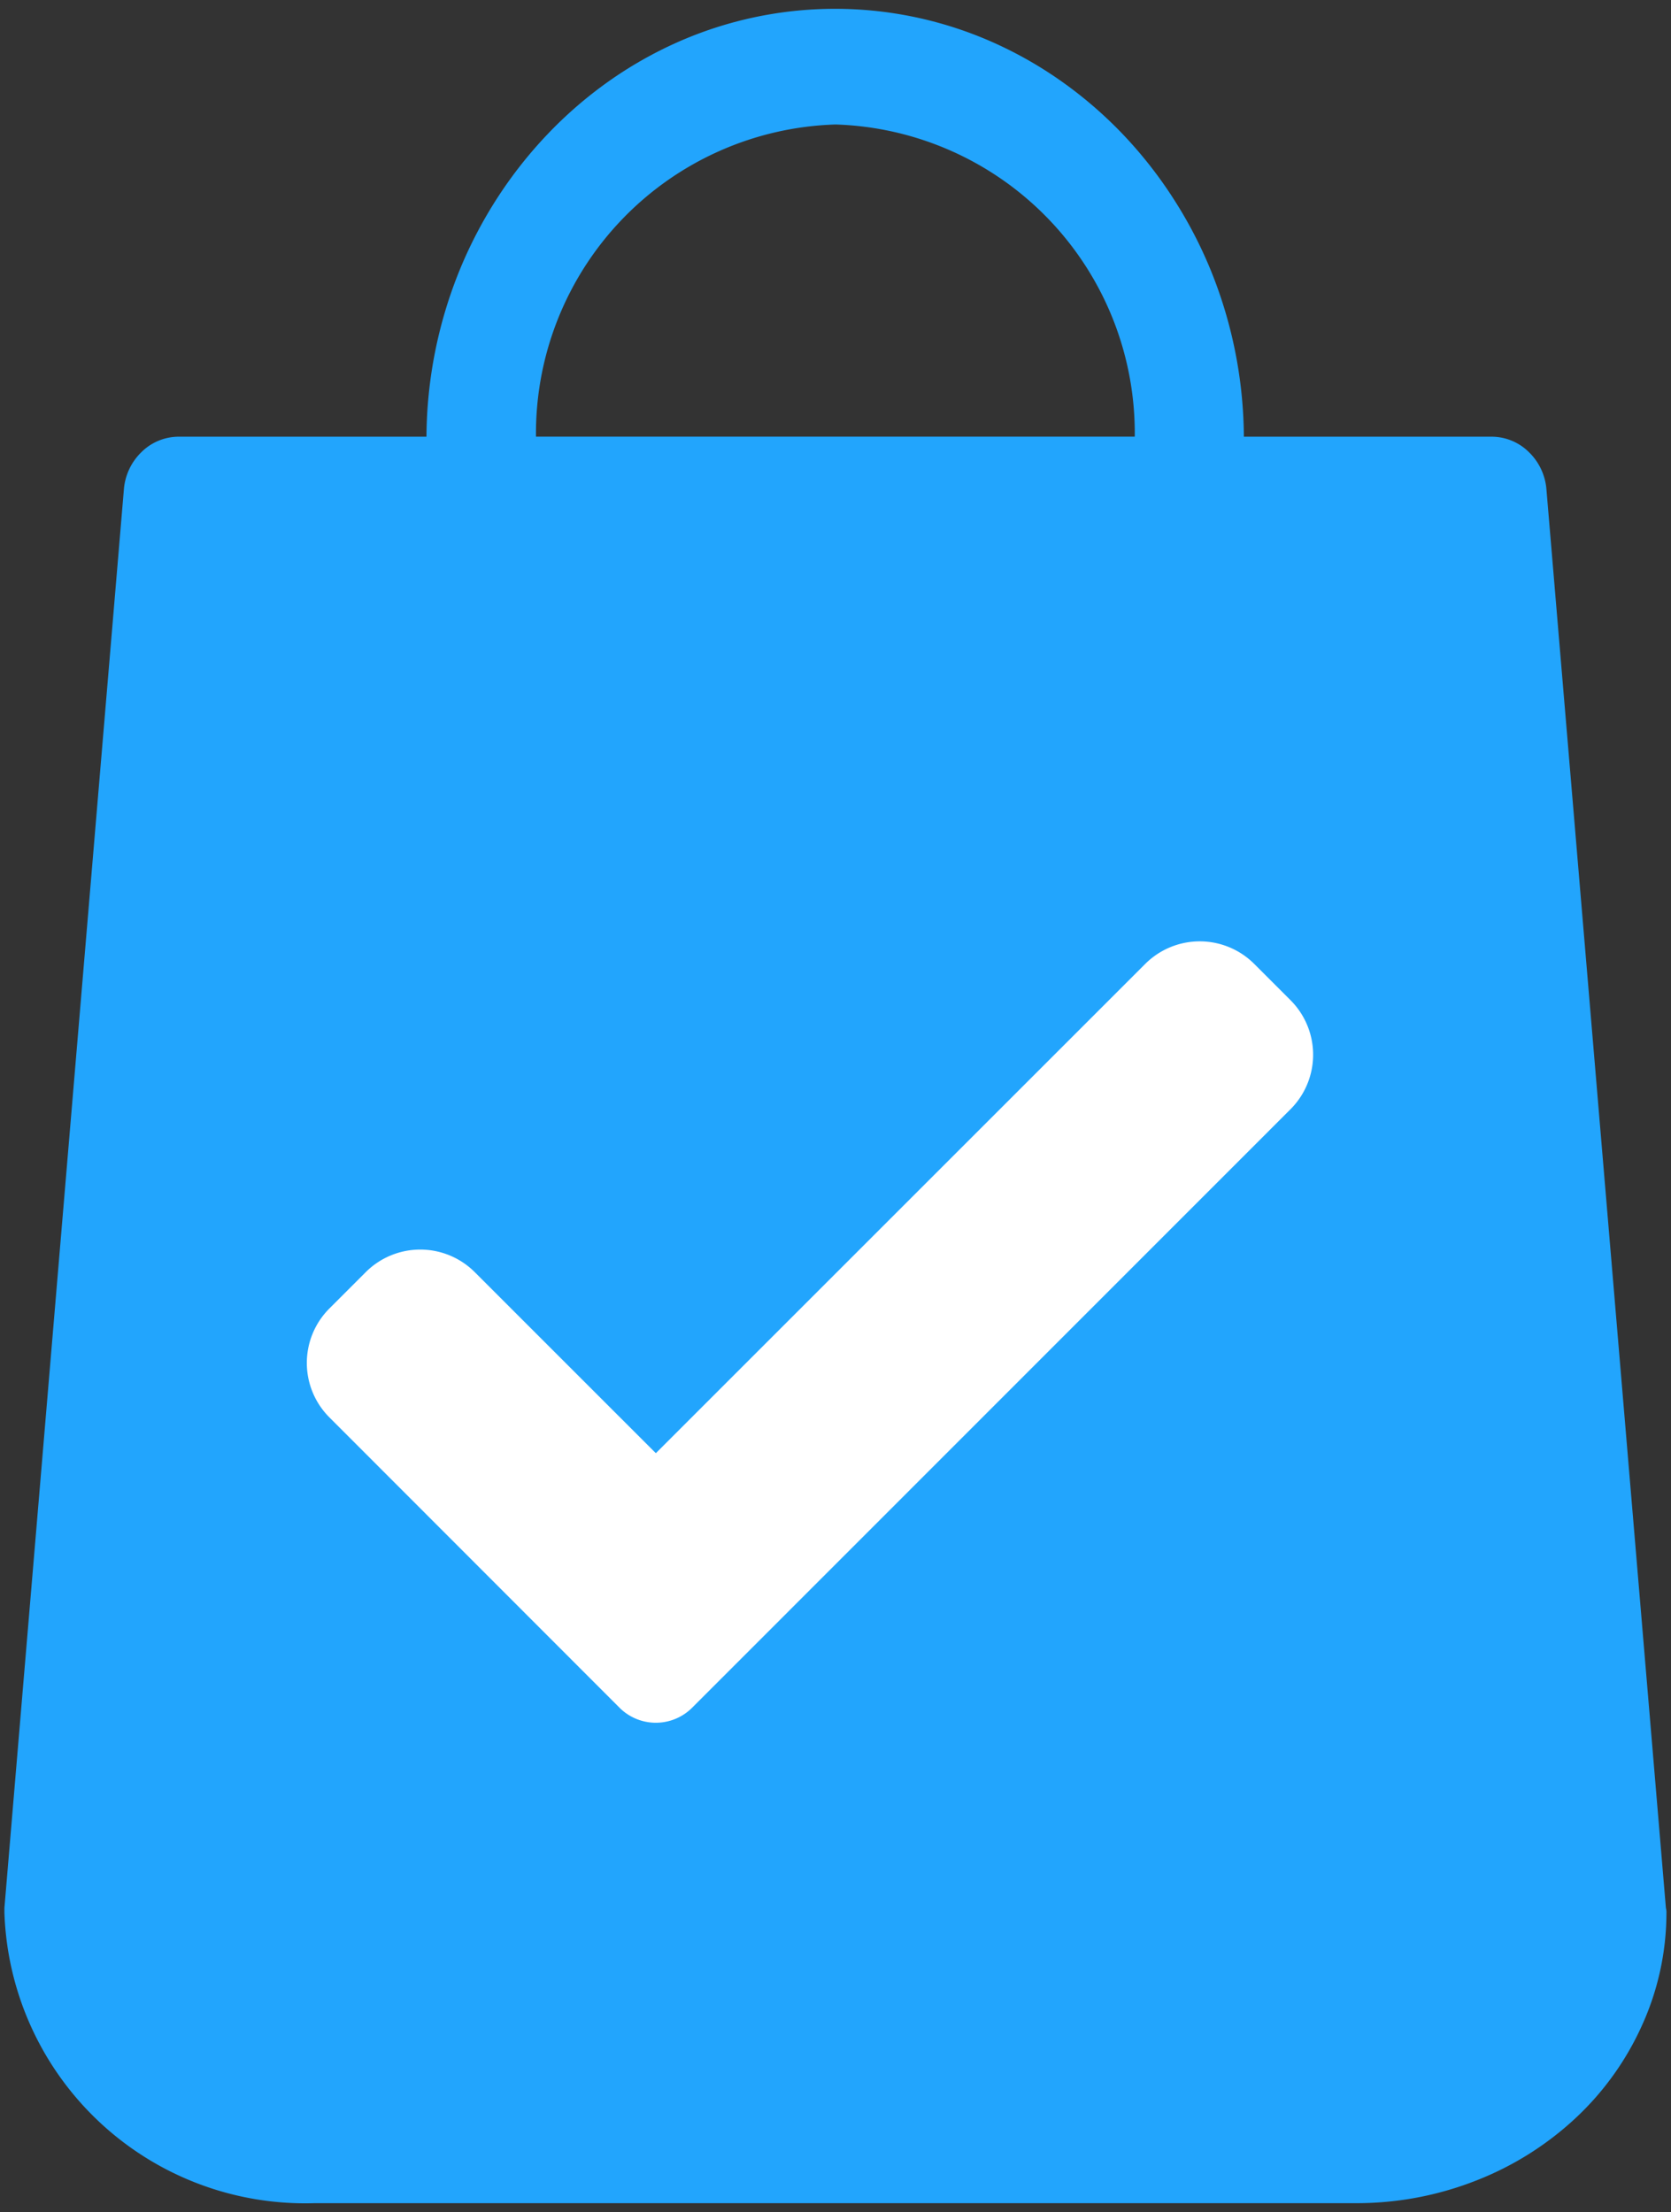 <svg id="Capa_1" data-name="Capa 1" xmlns="http://www.w3.org/2000/svg" viewBox="0 0 377.64 500"><rect x="0" y="0" width="377.64" height="500" fill="#333333" stroke="none"/><defs><style>.cls-1{fill:#22a5fd;}.cls-2{fill:#fff;}</style></defs><title>TWINBUSINESS ICONOS ACTIVOS </title><path class="cls-1" d="M306.51,498H71.07A68,68,0,0,1,1,432.41v-1.18L28,110.59a13.2,13.2,0,0,1,4-8.43,12,12,0,0,1,8.38-3.45h56a101.33,101.33,0,0,1,7.5-37.66,99.64,99.64,0,0,1,8.6-16.44,97.94,97.94,0,0,1,11.29-14.3,94.38,94.38,0,0,1,13.61-11.8A91.17,91.17,0,0,1,153,9.59a87.77,87.77,0,0,1,71.44,0,91.17,91.17,0,0,1,15.63,8.92,95.23,95.23,0,0,1,13.65,11.8A97.2,97.2,0,0,1,265,44.61a98.93,98.93,0,0,1,8.61,16.44,101.53,101.53,0,0,1,7.5,37.66h56a12,12,0,0,1,8.38,3.45,13.18,13.18,0,0,1,4,8.48l27,320.64a3.92,3.92,0,0,1,.12,1.18A61.62,61.62,0,0,1,371,458a65.3,65.3,0,0,1-15,20.84,70.41,70.41,0,0,1-22.28,14A73.69,73.69,0,0,1,306.51,498ZM188.84,28.14A69.85,69.85,0,0,0,121.13,98.7H256.45A69.8,69.8,0,0,0,188.84,28.14Z"/><path class="cls-2" d="M156.43,386A11.61,11.61,0,0,1,140,386L74.45,320.39a17.4,17.4,0,0,1,0-24.63l8.21-8.21a17.42,17.42,0,0,1,24.63,0l40.93,40.93,110.6-110.6a17.42,17.42,0,0,1,24.63,0l8.21,8.21a17.42,17.42,0,0,1,0,24.63Z"/></svg>